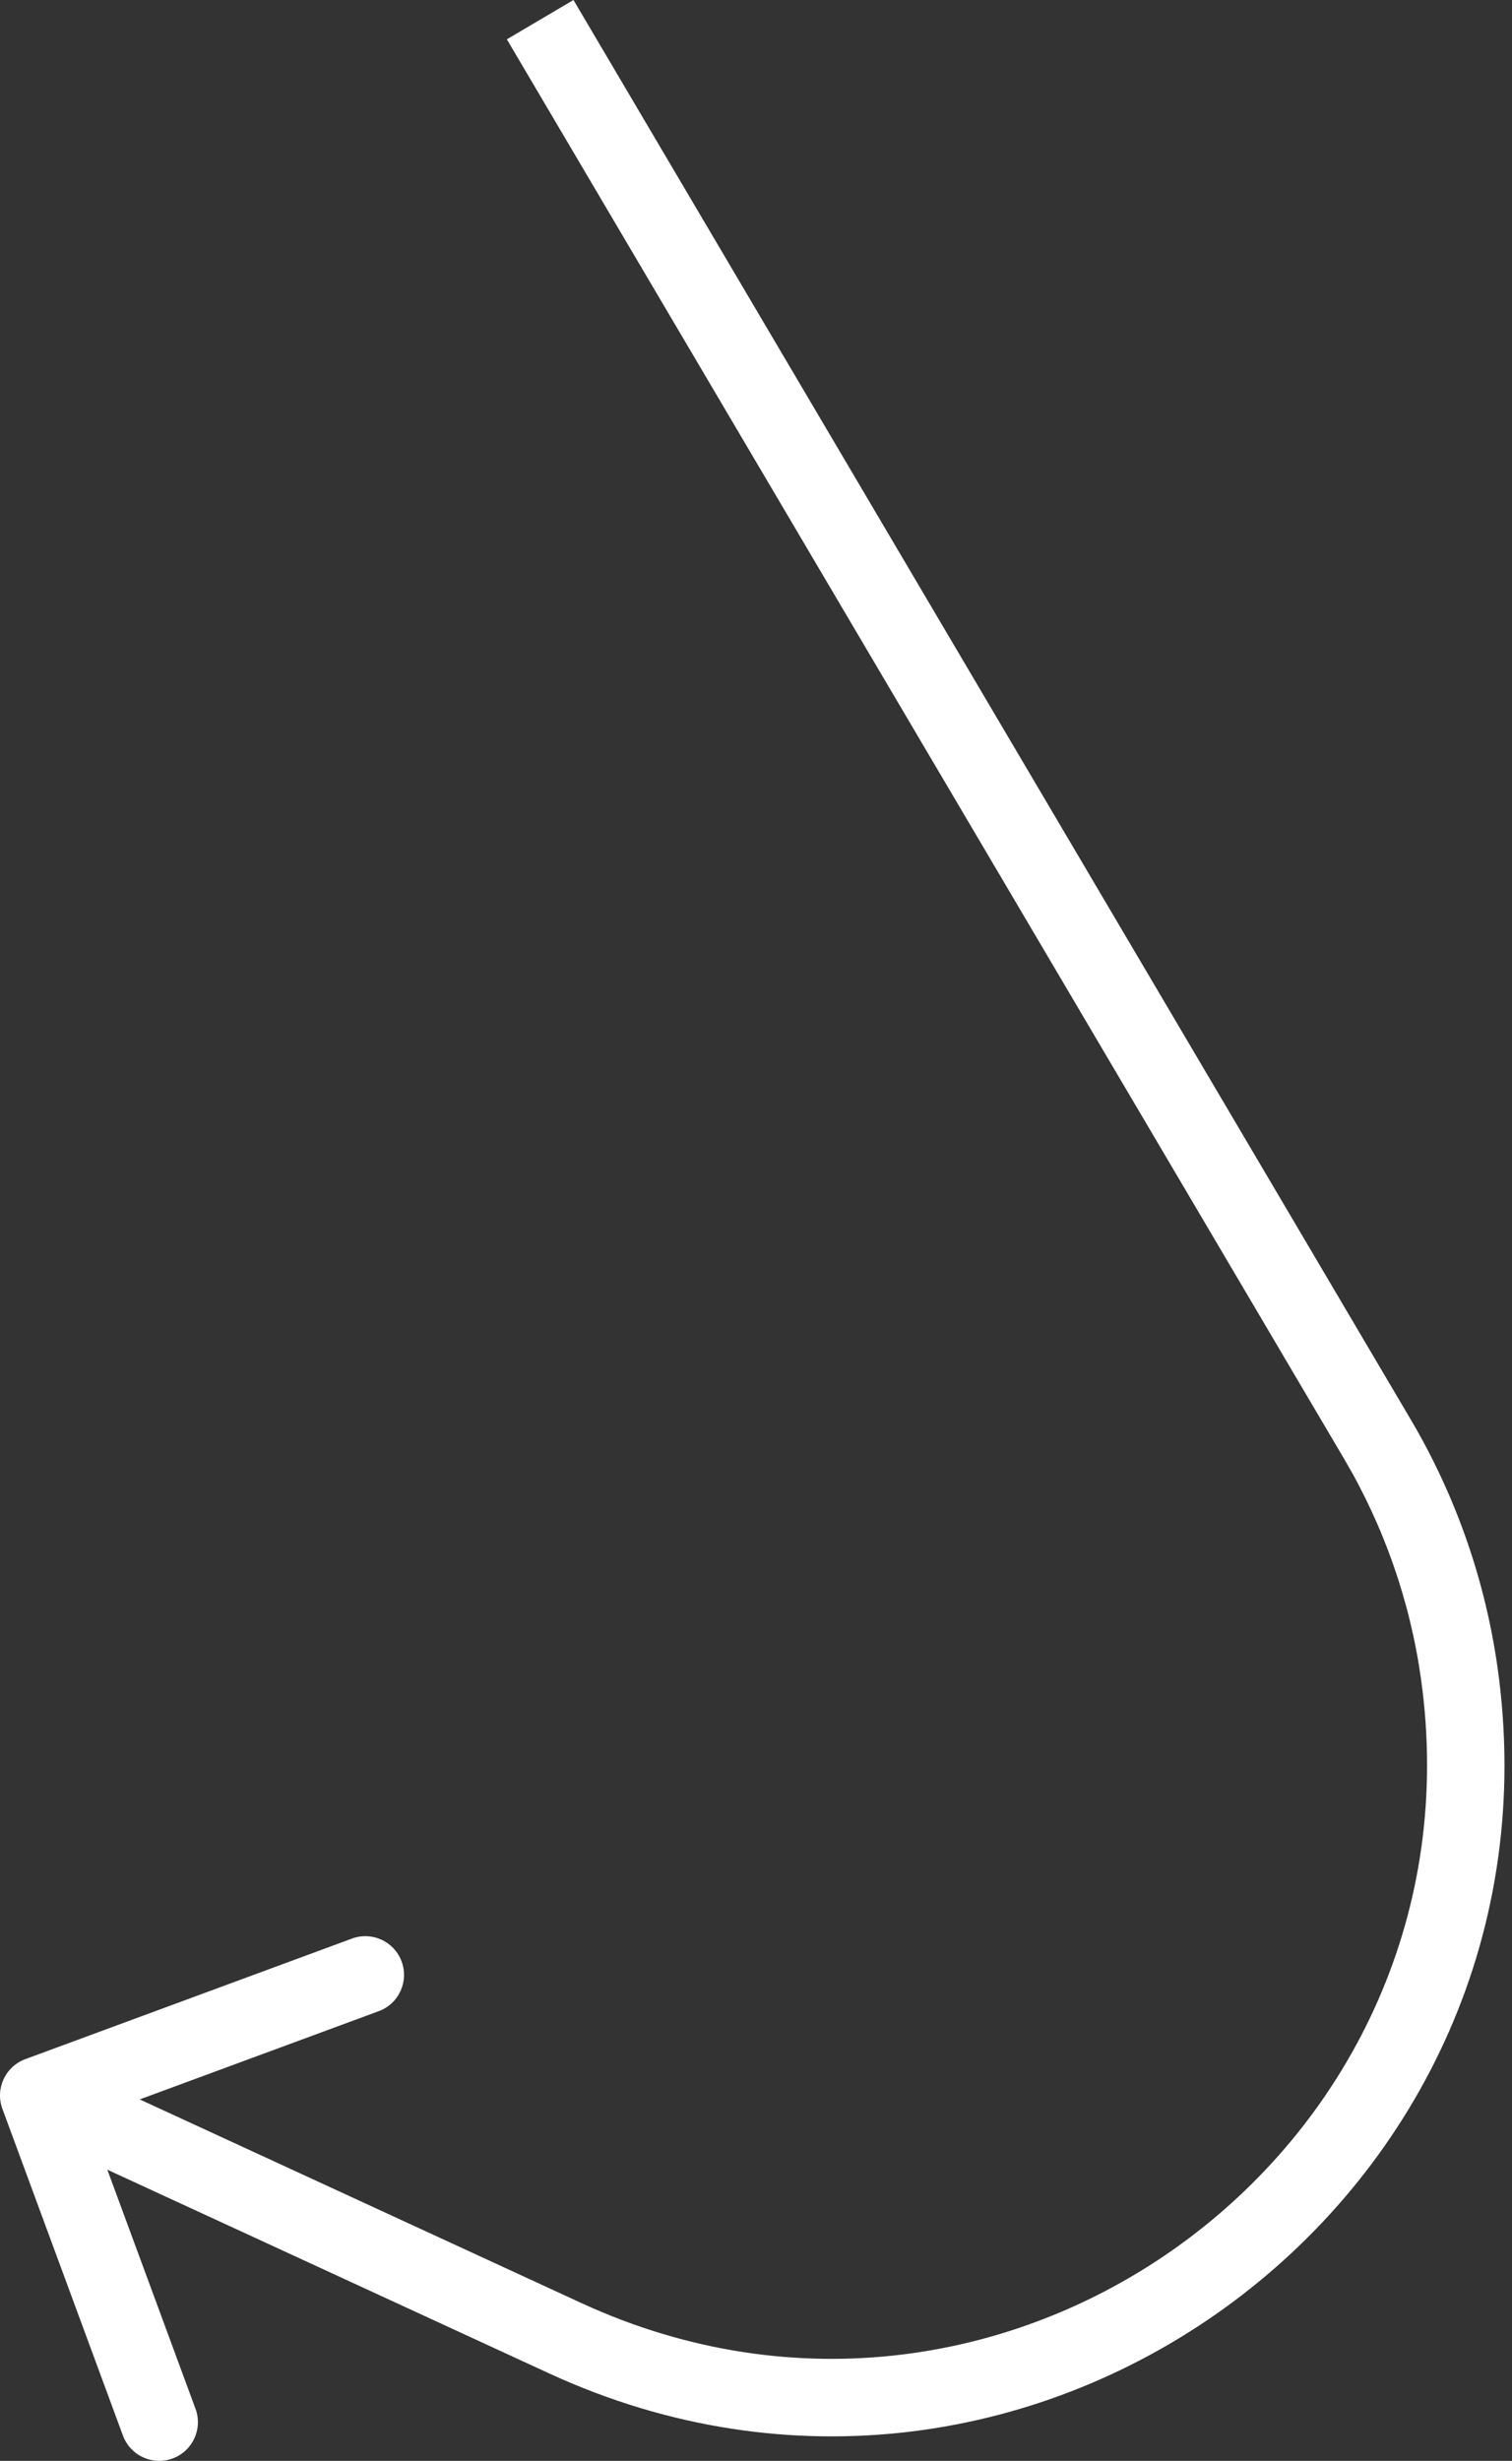 <svg width="59" height="96" viewBox="0 0 59 96" fill="none" xmlns="http://www.w3.org/2000/svg">
<rect x="0" y="0" width="59" height="96" fill="#333333" stroke="none"/>
<path d="M53.749 56.144L55.049 55.377L53.749 56.144ZM22.056 91.215L22.688 89.844L22.056 91.215ZM0.988 80.328C0.205 80.617 -0.195 81.485 0.094 82.267L4.797 95.013C5.086 95.795 5.954 96.195 6.736 95.906C7.518 95.618 7.918 94.75 7.629 93.968L3.449 82.638L14.779 78.457C15.561 78.169 15.961 77.301 15.672 76.519C15.384 75.736 14.516 75.336 13.733 75.625L0.988 80.328ZM56.941 65.264L55.446 65.475L56.941 65.264ZM19.778 1.534L52.449 56.911L55.049 55.377L22.378 9.6354e-05L19.778 1.534ZM22.688 89.844L2.142 80.373L0.878 83.115L21.424 92.586L22.688 89.844ZM55.446 65.475C58.02 83.7 39.404 97.549 22.688 89.844L21.424 92.586C40.31 101.291 61.343 85.644 58.436 65.053L55.446 65.475ZM52.449 56.911C54.001 59.541 55.019 62.451 55.446 65.475L58.436 65.053C57.953 61.637 56.803 58.349 55.049 55.377L52.449 56.911Z" fill="white"/>
</svg>
